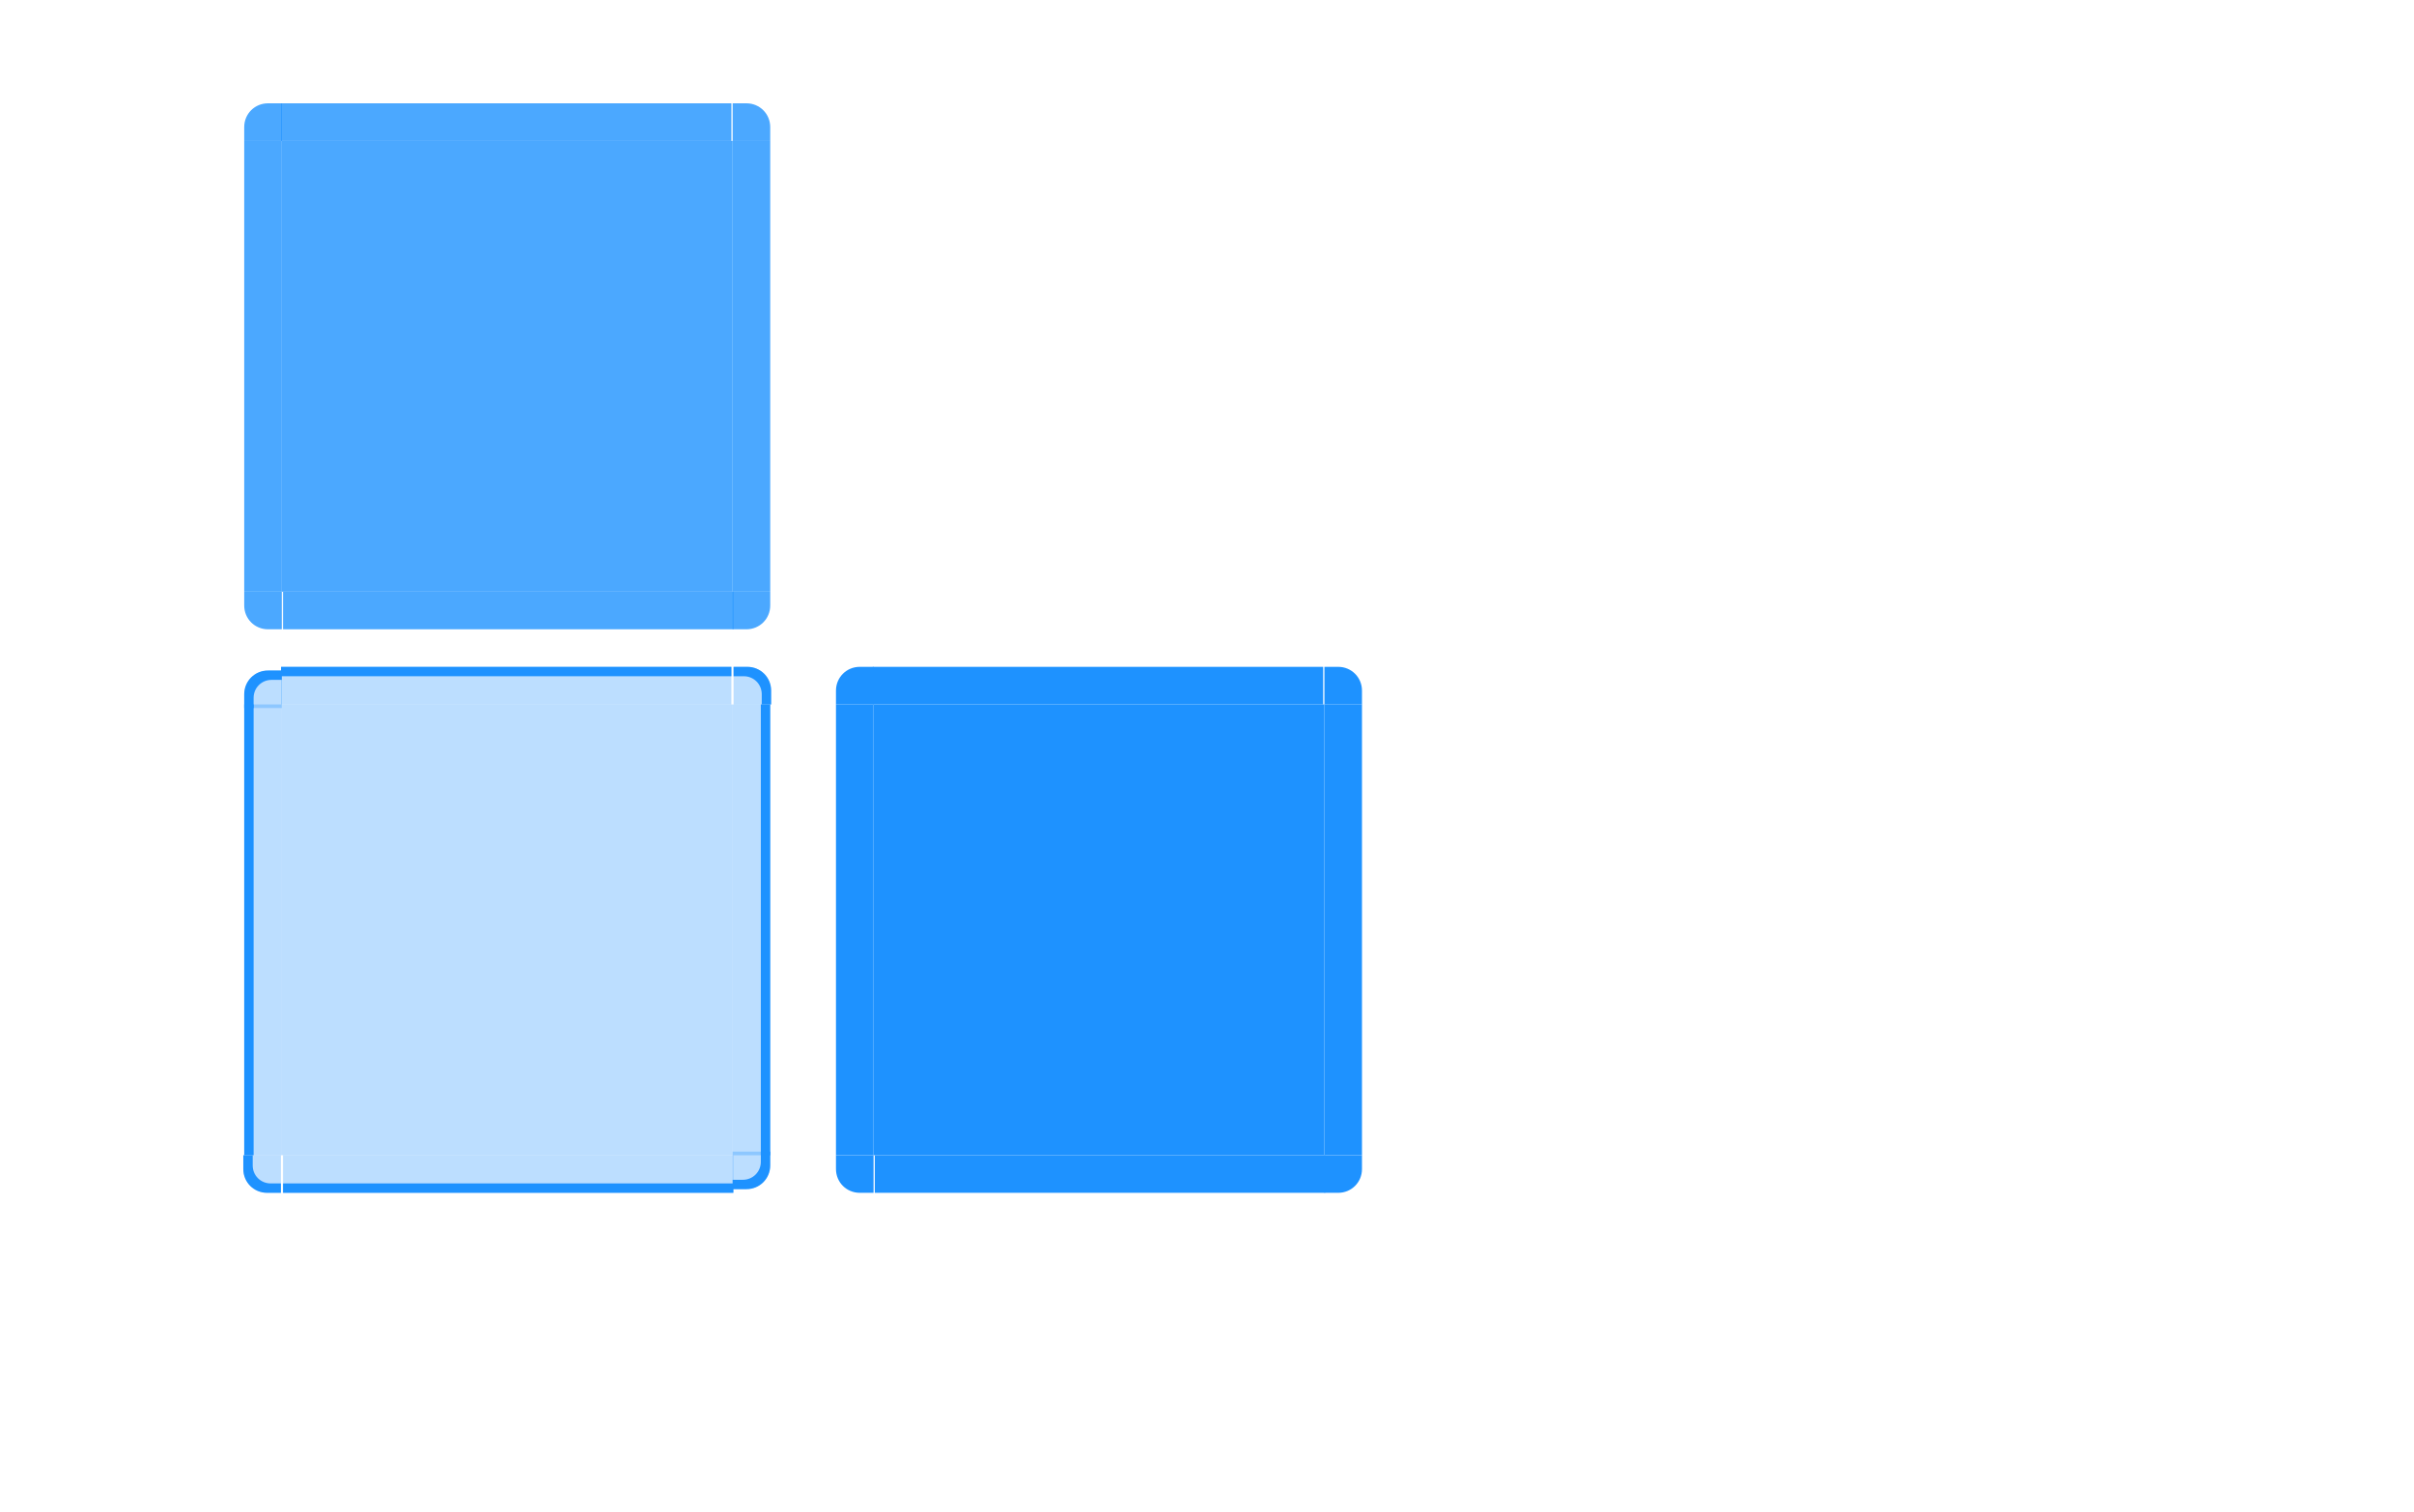 <?xml version="1.0" encoding="UTF-8" standalone="no"?>
<svg
   xmlns:dc="http://purl.org/dc/elements/1.1/"
   xmlns:cc="http://creativecommons.org/ns#"
   xmlns:rdf="http://www.w3.org/1999/02/22-rdf-syntax-ns#"
   xmlns:svg="http://www.w3.org/2000/svg"
   xmlns="http://www.w3.org/2000/svg"
   xmlns:sodipodi="http://sodipodi.sourceforge.net/DTD/sodipodi-0.dtd"
   xmlns:inkscape="http://www.inkscape.org/namespaces/inkscape"
   width="257"
   height="161"
   version="1.0"
   id="svg184"
   sodipodi:docname="viewitem.svg"
   inkscape:version="1.0.2 (e86c870879, 2021-01-15)">
  <defs
     id="defs3">
    <style
       id="current-color-scheme"
       type="text/css">.ColorScheme-Text {
        color:#7B7C7E;
      }
      .ColorScheme-Background{
        color:#EFF0F1;
      }
      .ColorScheme-Highlight{
        color:#3DAEE6;
      }
      .ColorScheme-ViewText {
        color:#7B7C7E;
      }
      .ColorScheme-ViewBackground{
        color:#FCFCFC;
      }
      .ColorScheme-ViewHover {
        color:#3DAEE6;
      }
      .ColorScheme-ViewFocus{
        color:#1E92FF;
      }
      .ColorScheme-ButtonText {
        color:#7B7C7E;
      }
      .ColorScheme-ButtonBackground{
        color:#EFF0F1;
      }
      .ColorScheme-ButtonHover {
        color:#3DAEE6;
      }
      .ColorScheme-ButtonFocus{
        color:#1E92FF;
      }</style>
  </defs>
  <sodipodi:namedview
     pagecolor="#ffffff"
     bordercolor="#666666"
     borderopacity="1"
     objecttolerance="10"
     gridtolerance="10"
     guidetolerance="10"
     inkscape:pageopacity="0"
     inkscape:pageshadow="2"
     inkscape:window-width="1366"
     inkscape:window-height="700"
     id="namedview186"
     showgrid="true"
     inkscape:snap-bbox="true"
     inkscape:bbox-nodes="true"
     inkscape:zoom="2"
     inkscape:cx="91.197206"
     inkscape:cy="-13.544258"
     inkscape:window-x="0"
     inkscape:window-y="0"
     inkscape:window-maximized="1"
     inkscape:current-layer="svg184"
     inkscape:document-rotation="0">
    <inkscape:grid
       type="xygrid"
       id="grid1120" />
  </sodipodi:namedview>
  <rect
     id="hint-tile-center"
     x="33"
     y="-50"
     width="40"
     height="40"
     fill="#008000" />
  <path
     id="selected-center"
     class="ColorScheme-ButtonFocus"
     d="M 30,15 V 63 H 78 V 15 Z"
     fill="currentColor"
     opacity="0.8" />
  <g
     id="selected-left"
     transform="matrix(1,0,0,3,-160.14,-2474.58)">
    <path
       class="ColorScheme-ButtonFocus"
       d="m 186.14,829.86 v 16 h 4 v -16 z"
       fill="currentColor"
       opacity="0.8"
       id="path7" />
  </g>
  <g
     id="selected-topleft"
     transform="translate(-160.14,-814.86)">
    <path
       class="ColorScheme-ButtonFocus"
       d="m 186.14,829.86 h 4 v -4 h -1.469 c -1.405,0 -2.531,1.116 -2.531,2.531 z"
       fill="currentColor"
       opacity="0.8"
       id="path10" />
  </g>
  <g
     id="selected-top"
     transform="matrix(0.366,0,0,1,-39.67,-814.86)">
    <path
       class="ColorScheme-ButtonFocus"
       d="m 190.14,825.86 v 4 h 131 v -4 z"
       fill="currentColor"
       opacity="0.8"
       id="path13" />
  </g>
  <g
     id="selected-topright"
     transform="translate(-243.14,-814.86)">
    <path
       class="ColorScheme-ButtonFocus"
       d="m 321.14,825.86 v 4 h 4 v -1.469 c 0,-1.405 -1.116,-2.531 -2.531,-2.531 z"
       fill="currentColor"
       opacity="0.8"
       id="path16" />
  </g>
  <g
     id="selected-right"
     transform="matrix(1,0,0,3,-243.14,-2474.58)">
    <path
       class="ColorScheme-ButtonFocus"
       d="m 325.14,829.86 v 16 h -4 v -16 z"
       fill="currentColor"
       opacity="0.8"
       id="path19" />
  </g>
  <path
     id="normal-center"
     d="m 93,15 v 48 h 48 V 15 Z"
     opacity="0" />
  <g
     id="normal-bottom"
     transform="matrix(0.366,0,0,0.5,23.34,-360.088)"
     opacity="0">
    <g
       id="g29">
      <path
         class="ColorScheme-ButtonFocus"
         d="m 190.13,845.86 v 4 l 130.98,-0.062 V 845.86 Z"
         fill="currentColor"
         fill-opacity="0.15"
         id="path23" />
      <path
         class="ColorScheme-ButtonFocus"
         d="m 190.14,849.86 v 1 h 131 v -1 z"
         fill="currentColor"
         fill-opacity="0.15"
         id="path25" />
      <path
         class="ColorScheme-ButtonFocus"
         d="m 190.14,848.86 v 1 h 131 v -1 z"
         fill="currentColor"
         fill-opacity="0.15"
         id="path27" />
    </g>
    <rect
       transform="translate(-342.86,-17.143)"
       x="547"
       y="869"
       width="1"
       height="2"
       fill-opacity="0"
       id="rect31" />
  </g>
  <g
     id="normal-bottomleft"
     transform="matrix(0.571,0,0,0.5,-15.65,-359.93)"
     opacity="0">
    <path
       class="ColorScheme-ButtonFocus"
       d="m 188.67,850.86 c -1.948,0 -3.531,-1.588 -3.531,-3.531 V 845.86 h 1 v 1.469 c 0,1.405 1.116,2.531 2.531,2.531 h 1.469 v 1 z"
       fill="currentColor"
       fill-opacity="0.15"
       id="path34" />
    <path
       class="ColorScheme-ButtonFocus"
       d="m 190.14,849.86 v -4 h -4 v 1.469 c 0,1.405 1.116,2.531 2.531,2.531 z"
       fill="currentColor"
       fill-opacity="0.15"
       id="path36" />
    <path
       class="ColorScheme-ButtonFocus"
       d="m 188.74,849.86 c -1.661,0 -2.6,-1.199 -2.6,-2.7 v -1.3 h 1 l -0.021,1.294 c -0.021,1.281 0.231,1.706 1.621,1.706 h 1.4 v 1 z"
       fill="currentColor"
       fill-opacity="0.15"
       id="path38" />
    <rect
       x="183.14"
       y="851.86"
       width="2"
       height="2"
       fill-opacity="0"
       id="rect40" />
  </g>
  <g
     id="normal-left"
     transform="matrix(0.571,0,0,3,-15.65,-2474.58)"
     opacity="0">
    <g
       id="g49">
      <path
         class="ColorScheme-ButtonFocus"
         d="m 186.14,829.86 v 16 h 4 v -16 z"
         fill="currentColor"
         fill-opacity="0.15"
         id="path43" />
      <path
         class="ColorScheme-ButtonFocus"
         d="m 185.14,829.86 v 16 h 1 v -16 z"
         fill="currentColor"
         fill-opacity="0.15"
         id="path45" />
      <path
         class="ColorScheme-ButtonFocus"
         d="m 186.14,829.86 v 16 h 1 v -16 z"
         fill="currentColor"
         fill-opacity="0.15"
         id="path47" />
    </g>
    <rect
       x="183.14"
       y="834.86"
       width="2"
       height="3"
       fill-opacity="0"
       id="rect51" />
  </g>
  <g
     id="normal-topleft"
     transform="matrix(0.571,0,0,0.571,-15.65,-459.206)"
     opacity="0">
    <g
       id="g60">
      <path
         class="ColorScheme-ButtonFocus"
         d="m 186.14,829.86 h 4 v -4 h -1.469 c -1.405,0 -2.531,1.116 -2.531,2.531 z"
         fill="currentColor"
         fill-opacity="0.15"
         id="path54" />
      <path
         class="ColorScheme-ButtonFocus"
         d="m 185.14,828.39 c 0,-1.948 1.588,-3.531 3.531,-3.531 h 1.469 v 1 h -1.469 c -1.405,0 -2.531,1.116 -2.531,2.531 v 1.469 h -1 z"
         fill="currentColor"
         fill-opacity="0.15"
         id="path56" />
      <path
         class="ColorScheme-ButtonFocus"
         d="m 186.14,829.86 h 1 v -1 c 0,-1.415 0.595,-2 2,-2 h 1 v -1 h -1.469 c -1.405,0 -2.531,1.116 -2.531,2.531 z"
         fill="currentColor"
         fill-opacity="0.15"
         id="path58" />
    </g>
    <rect
       x="183.14"
       y="822.86"
       width="2"
       height="2"
       fill-opacity="0"
       id="rect62" />
  </g>
  <g
     id="normal-top"
     transform="matrix(0.366,0,0,0.571,23.332,-459.206)"
     opacity="0">
    <g
       id="g71">
      <path
         d="m 190.14,825.86 v 4 h 131 v -4 z"
         fill="currentColor"
         fill-opacity="0.15"
         id="path65" />
      <path
         d="m 190.14,824.86 v 1 h 131 v -1 z"
         fill="currentColor"
         fill-opacity="0.15"
         id="path67" />
      <path
         d="m 190.14,825.86 v 1 h 131 v -1 z"
         fill="currentColor"
         fill-opacity="0.15"
         id="path69" />
    </g>
    <rect
       x="200.14"
       y="822.86"
       width="3"
       height="2"
       fill-opacity="0"
       id="rect73" />
  </g>
  <g
     id="normal-topright"
     transform="matrix(0.571,0,0,0.571,-42.509,-459.207)"
     opacity="0">
    <g
       id="g82">
      <path
         class="ColorScheme-ButtonFocus"
         d="m 321.14,825.86 v 4 h 4 v -1.469 c 0,-1.405 -1.116,-2.531 -2.531,-2.531 z"
         fill="currentColor"
         fill-opacity="0.15"
         id="path76" />
      <path
         class="ColorScheme-ButtonFocus"
         d="m 322.61,824.86 c 1.948,0 3.531,1.588 3.531,3.531 v 1.469 h -1 v -1.469 c 0,-1.405 -1.116,-2.531 -2.531,-2.531 h -1.469 v -1 z"
         fill="currentColor"
         fill-opacity="0.15"
         id="path78" />
      <path
         class="ColorScheme-ButtonFocus"
         d="m 325.14,829.86 h -1 v -1 c 0,-1.415 -0.595,-2 -2,-2 h -1 v -1 h 1.469 c 1.405,0 2.531,1.116 2.531,2.531 z"
         fill="currentColor"
         fill-opacity="0.15"
         id="path80" />
    </g>
    <rect
       x="326.14"
       y="822.86"
       width="2"
       height="2"
       fill-opacity="0"
       id="rect84" />
  </g>
  <g
     id="normal-right"
     transform="matrix(0.571,0,0,3,-42.509,-2474.58)"
     opacity="0">
    <g
       id="g93">
      <path
         class="ColorScheme-ButtonFocus"
         d="m 325.14,829.86 v 16 h -4 v -16 z"
         fill="currentColor"
         fill-opacity="0.15"
         id="path87" />
      <path
         class="ColorScheme-ButtonFocus"
         d="m 326.14,829.86 v 16 h -1 v -16 z"
         fill="currentColor"
         fill-opacity="0.15"
         id="path89" />
      <path
         class="ColorScheme-ButtonFocus"
         d="m 325.14,829.86 v 16 h -1 v -16 z"
         fill="currentColor"
         fill-opacity="0.15"
         id="path91" />
    </g>
    <rect
       x="326.14"
       y="832.86"
       width="2"
       height="3"
       fill-opacity="0"
       id="rect95" />
  </g>
  <g
     id="normal-bottomright"
     transform="matrix(0.571,0,0,0.5,-42.49,-359.911)"
     opacity="0">
    <path
       class="ColorScheme-ButtonFocus"
       d="m 325.14,845.86 h -4 v 4 h 1.469 c 1.405,0 2.531,-1.116 2.531,-2.531 z"
       fill="currentColor"
       fill-opacity="0.15"
       id="path98" />
    <path
       class="ColorScheme-ButtonFocus"
       d="m 322.14,849.86 c 1.597,0 3,-0.575 3,-3 v -1 h -1 v 1 c 0,0.894 -0.317,2 -2,2 h -1 v 1 z"
       fill="currentColor"
       fill-opacity="0.15"
       id="path100" />
    <path
       class="ColorScheme-ButtonFocus"
       d="m 326.14,847.33 c 0,1.948 -1.588,3.531 -3.531,3.531 H 321.14 v -1 h 1.469 c 1.405,0 2.531,-1.116 2.531,-2.531 v -1.469 h 1 z"
       fill="currentColor"
       fill-opacity="0.15"
       opacity="0.852"
       id="path102" />
    <rect
       x="326.14"
       y="851.86"
       width="2"
       height="2"
       fill-opacity="0"
       id="rect104" />
  </g>
  <path
     id="hover-center"
     class="ColorScheme-ButtonFocus"
     d="m 30,75 v 48 H 78 V 75 Z"
     fill="currentColor"
     opacity="0.3" />
  <g
     id="hover-left"
     transform="matrix(1,0,0,3,-160.14,-2414.58)">
    <path
       class="ColorScheme-ButtonFocus"
       fill="currentColor"
       d="m 186.14,829.86 v 16 h 4 v -16 z"
       opacity="0.3"
       id="path108" />
    <path
       class="ColorScheme-ButtonFocus"
       fill="currentColor"
       d="m 186.14,829.86 v 16 h 1 v -16 z"
       id="path110" />
  </g>
  <g
     id="hover-topleft"
     transform="matrix(1,0,0,0.995,-160.14,-750.321)">
    <path
       class="ColorScheme-ButtonFocus"
       fill="currentColor"
       d="m 186.14,829.86 h 4 v -4 h -1.469 c -1.405,0 -2.531,1.116 -2.531,2.531 z"
       opacity="0.3"
       id="path113" />
    <path
       class="ColorScheme-ButtonFocus"
       fill="currentColor"
       d="m 188.671,825.838 c -1.405,0 -2.531,1.122 -2.531,2.545 V 829.86 h 1 v -1.1 c 0,-1.067 0.852,-1.917 1.906,-1.917 h 1.094 v -1.006 z"
       id="path115"
       style="stroke-width:1.003" />
  </g>
  <g
     id="hover-top"
     transform="matrix(0.366,0,0,1,-39.67,-754.86)">
    <path
       class="ColorScheme-ButtonFocus"
       fill="currentColor"
       d="m 190.14,825.86 v 4 h 131 v -4 z"
       opacity="0.3"
       id="path118" />
    <path
       class="ColorScheme-ButtonFocus"
       fill="currentColor"
       d="m 190.14,825.86 v 1 h 131 v -1 z"
       id="path120" />
  </g>
  <g
     id="hover-topright"
     transform="matrix(1,0,0,1,-243.044,-754.86)">
    <path
       class="ColorScheme-ButtonFocus"
       fill="currentColor"
       d="m 321.14,825.86 v 4 h 4 v -1.469 c 0,-1.405 -1.116,-2.531 -2.531,-2.531 z"
       opacity="0.3"
       id="path123" />
    <path
       class="ColorScheme-ButtonFocus"
       fill="currentColor"
       d="m 322.609,825.86 c 1.405,0 2.532,1.116 2.532,2.531 v 1.469 h -1 v -1.094 c 0,-1.062 -0.853,-1.906 -1.907,-1.906 H 321.14 v -1 z"
       id="path125"
       style="stroke-width:1" />
  </g>
  <g
     id="hover-right"
     transform="matrix(1,0,0,3,-243.14,-2414.58)">
    <path
       class="ColorScheme-ButtonFocus"
       fill="currentColor"
       d="m 325.14,829.86 v 16 h -4 v -16 z"
       opacity="0.3"
       id="path128" />
    <path
       class="ColorScheme-ButtonFocus"
       fill="currentColor"
       d="m 325.14,829.86 v 16 h -1 v -16 z"
       id="path130" />
  </g>
  <path
     id="selected+hover-center"
     class="ColorScheme-ButtonFocus"
     d="m 93,75 v 48 h 48 V 75 Z"
     fill="currentColor" />
  <g
     id="selected+hover-left"
     transform="matrix(1,0,0,3,-97.14,-2414.58)">
    <path
       class="ColorScheme-ButtonFocus"
       d="m 186.14,829.86 v 16 h 4 v -16 z"
       fill="currentColor"
       id="path134" />
  </g>
  <g
     id="selected+hover-topleft"
     transform="translate(-97.14,-754.86)">
    <path
       class="ColorScheme-ButtonFocus"
       d="m 186.14,829.86 h 4 v -4 h -1.469 c -1.405,0 -2.531,1.116 -2.531,2.531 z"
       fill="currentColor"
       id="path137" />
  </g>
  <g
     id="selected+hover-top"
     transform="matrix(0.366,0,0,1,23.33,-754.86)">
    <path
       class="ColorScheme-ButtonFocus"
       d="m 190.14,825.86 v 4 h 131 v -4 z"
       fill="currentColor"
       id="path140" />
  </g>
  <g
     id="selected+hover-topright"
     transform="translate(-180.14,-754.86)">
    <path
       class="ColorScheme-ButtonFocus"
       d="m 321.14,825.86 v 4 h 4 v -1.469 c 0,-1.405 -1.116,-2.531 -2.531,-2.531 z"
       fill="currentColor"
       id="path143" />
  </g>
  <g
     id="selected+hover-right"
     transform="matrix(1,0,0,3,-180.14,-2414.58)">
    <path
       class="ColorScheme-ButtonFocus"
       d="m 325.14,829.86 v 16 h -4 v -16 z"
       fill="currentColor"
       id="path146" />
  </g>
  <g
     id="selected-bottomright"
     transform="rotate(180,134.07,446.43)">
    <path
       class="ColorScheme-ButtonFocus"
       d="m 186.14,829.86 h 4 v -4 h -1.469 c -1.405,0 -2.531,1.116 -2.531,2.531 z"
       fill="currentColor"
       opacity="0.8"
       id="path149" />
  </g>
  <g
     id="selected-bottom"
     transform="matrix(-0.366,0,0,-1,147.67,892.86)">
    <path
       class="ColorScheme-ButtonFocus"
       d="m 190.14,825.86 v 4 h 131 v -4 z"
       fill="currentColor"
       opacity="0.8"
       id="path152" />
  </g>
  <g
     id="selected-bottomleft"
     transform="rotate(180,175.57,446.43)">
    <path
       class="ColorScheme-ButtonFocus"
       d="m 321.14,825.86 v 4 h 4 v -1.469 c 0,-1.405 -1.116,-2.531 -2.531,-2.531 z"
       fill="currentColor"
       opacity="0.8"
       id="path155" />
  </g>
  <g
     id="hover-bottomright"
     transform="matrix(-1,0,0,-0.995,268.14,948.321)">
    <path
       class="ColorScheme-ButtonFocus"
       fill="currentColor"
       d="m 186.14,829.86 h 4 v -4 h -1.469 c -1.405,0 -2.531,1.116 -2.531,2.531 z"
       opacity="0.3"
       id="path158" />
    <path
       class="ColorScheme-ButtonFocus"
       fill="currentColor"
       d="m 188.671,825.838 c -1.405,0 -2.531,1.122 -2.531,2.545 V 829.86 h 1 v -1.1 c 0,-1.067 0.852,-1.917 1.906,-1.917 h 1.094 v -1.006 z"
       id="path160"
       style="stroke-width:1.003" />
  </g>
  <g
     id="hover-bottom"
     transform="matrix(-0.366,0,0,-1,147.669,952.86)">
    <path
       class="ColorScheme-ButtonFocus"
       fill="currentColor"
       d="m 190.14,825.86 v 4 h 131 v -4 z"
       opacity="0.3"
       id="path163" />
    <path
       class="ColorScheme-ButtonFocus"
       fill="currentColor"
       d="m 190.141,825.86 v 1 h 131 v -1 z"
       id="path165" />
  </g>
  <g
     id="hover-bottomleft"
     transform="matrix(-1,0,0,-1,351.044,952.86)">
    <path
       class="ColorScheme-ButtonFocus"
       fill="currentColor"
       d="m 321.14,825.86 v 4 h 4 v -1.469 c 0,-1.405 -1.116,-2.531 -2.531,-2.531 z"
       opacity="0.3"
       id="path168" />
    <path
       class="ColorScheme-ButtonFocus"
       fill="currentColor"
       d="m 322.61,825.86 c 1.405,0 2.531,1.116 2.531,2.531 v 1.469 h -1 v -1.094 c 0,-1.062 -0.852,-1.906 -1.906,-1.906 h -1.094 v -1 z"
       id="path170" />
  </g>
  <g
     id="selected+hover-bottomright"
     transform="rotate(180,165.57,476.43)">
    <path
       class="ColorScheme-ButtonFocus"
       d="m 186.14,829.86 h 4 v -4 h -1.469 c -1.405,0 -2.531,1.116 -2.531,2.531 z"
       fill="currentColor"
       id="path173" />
  </g>
  <g
     id="selected+hover-bottom"
     transform="matrix(-0.366,0,0,-1,210.669,952.86)">
    <path
       class="ColorScheme-ButtonFocus"
       d="m 190.14,825.86 v 4 h 131 v -4 z"
       fill="currentColor"
       id="path176" />
  </g>
  <g
     id="selected+hover-bottomleft"
     transform="rotate(180,207.07,476.43)">
    <path
       class="ColorScheme-ButtonFocus"
       d="m 321.14,825.86 v 4 h 4 v -1.469 c 0,-1.405 -1.116,-2.531 -2.531,-2.531 z"
       fill="currentColor"
       id="path179" />
  </g>
</svg>
